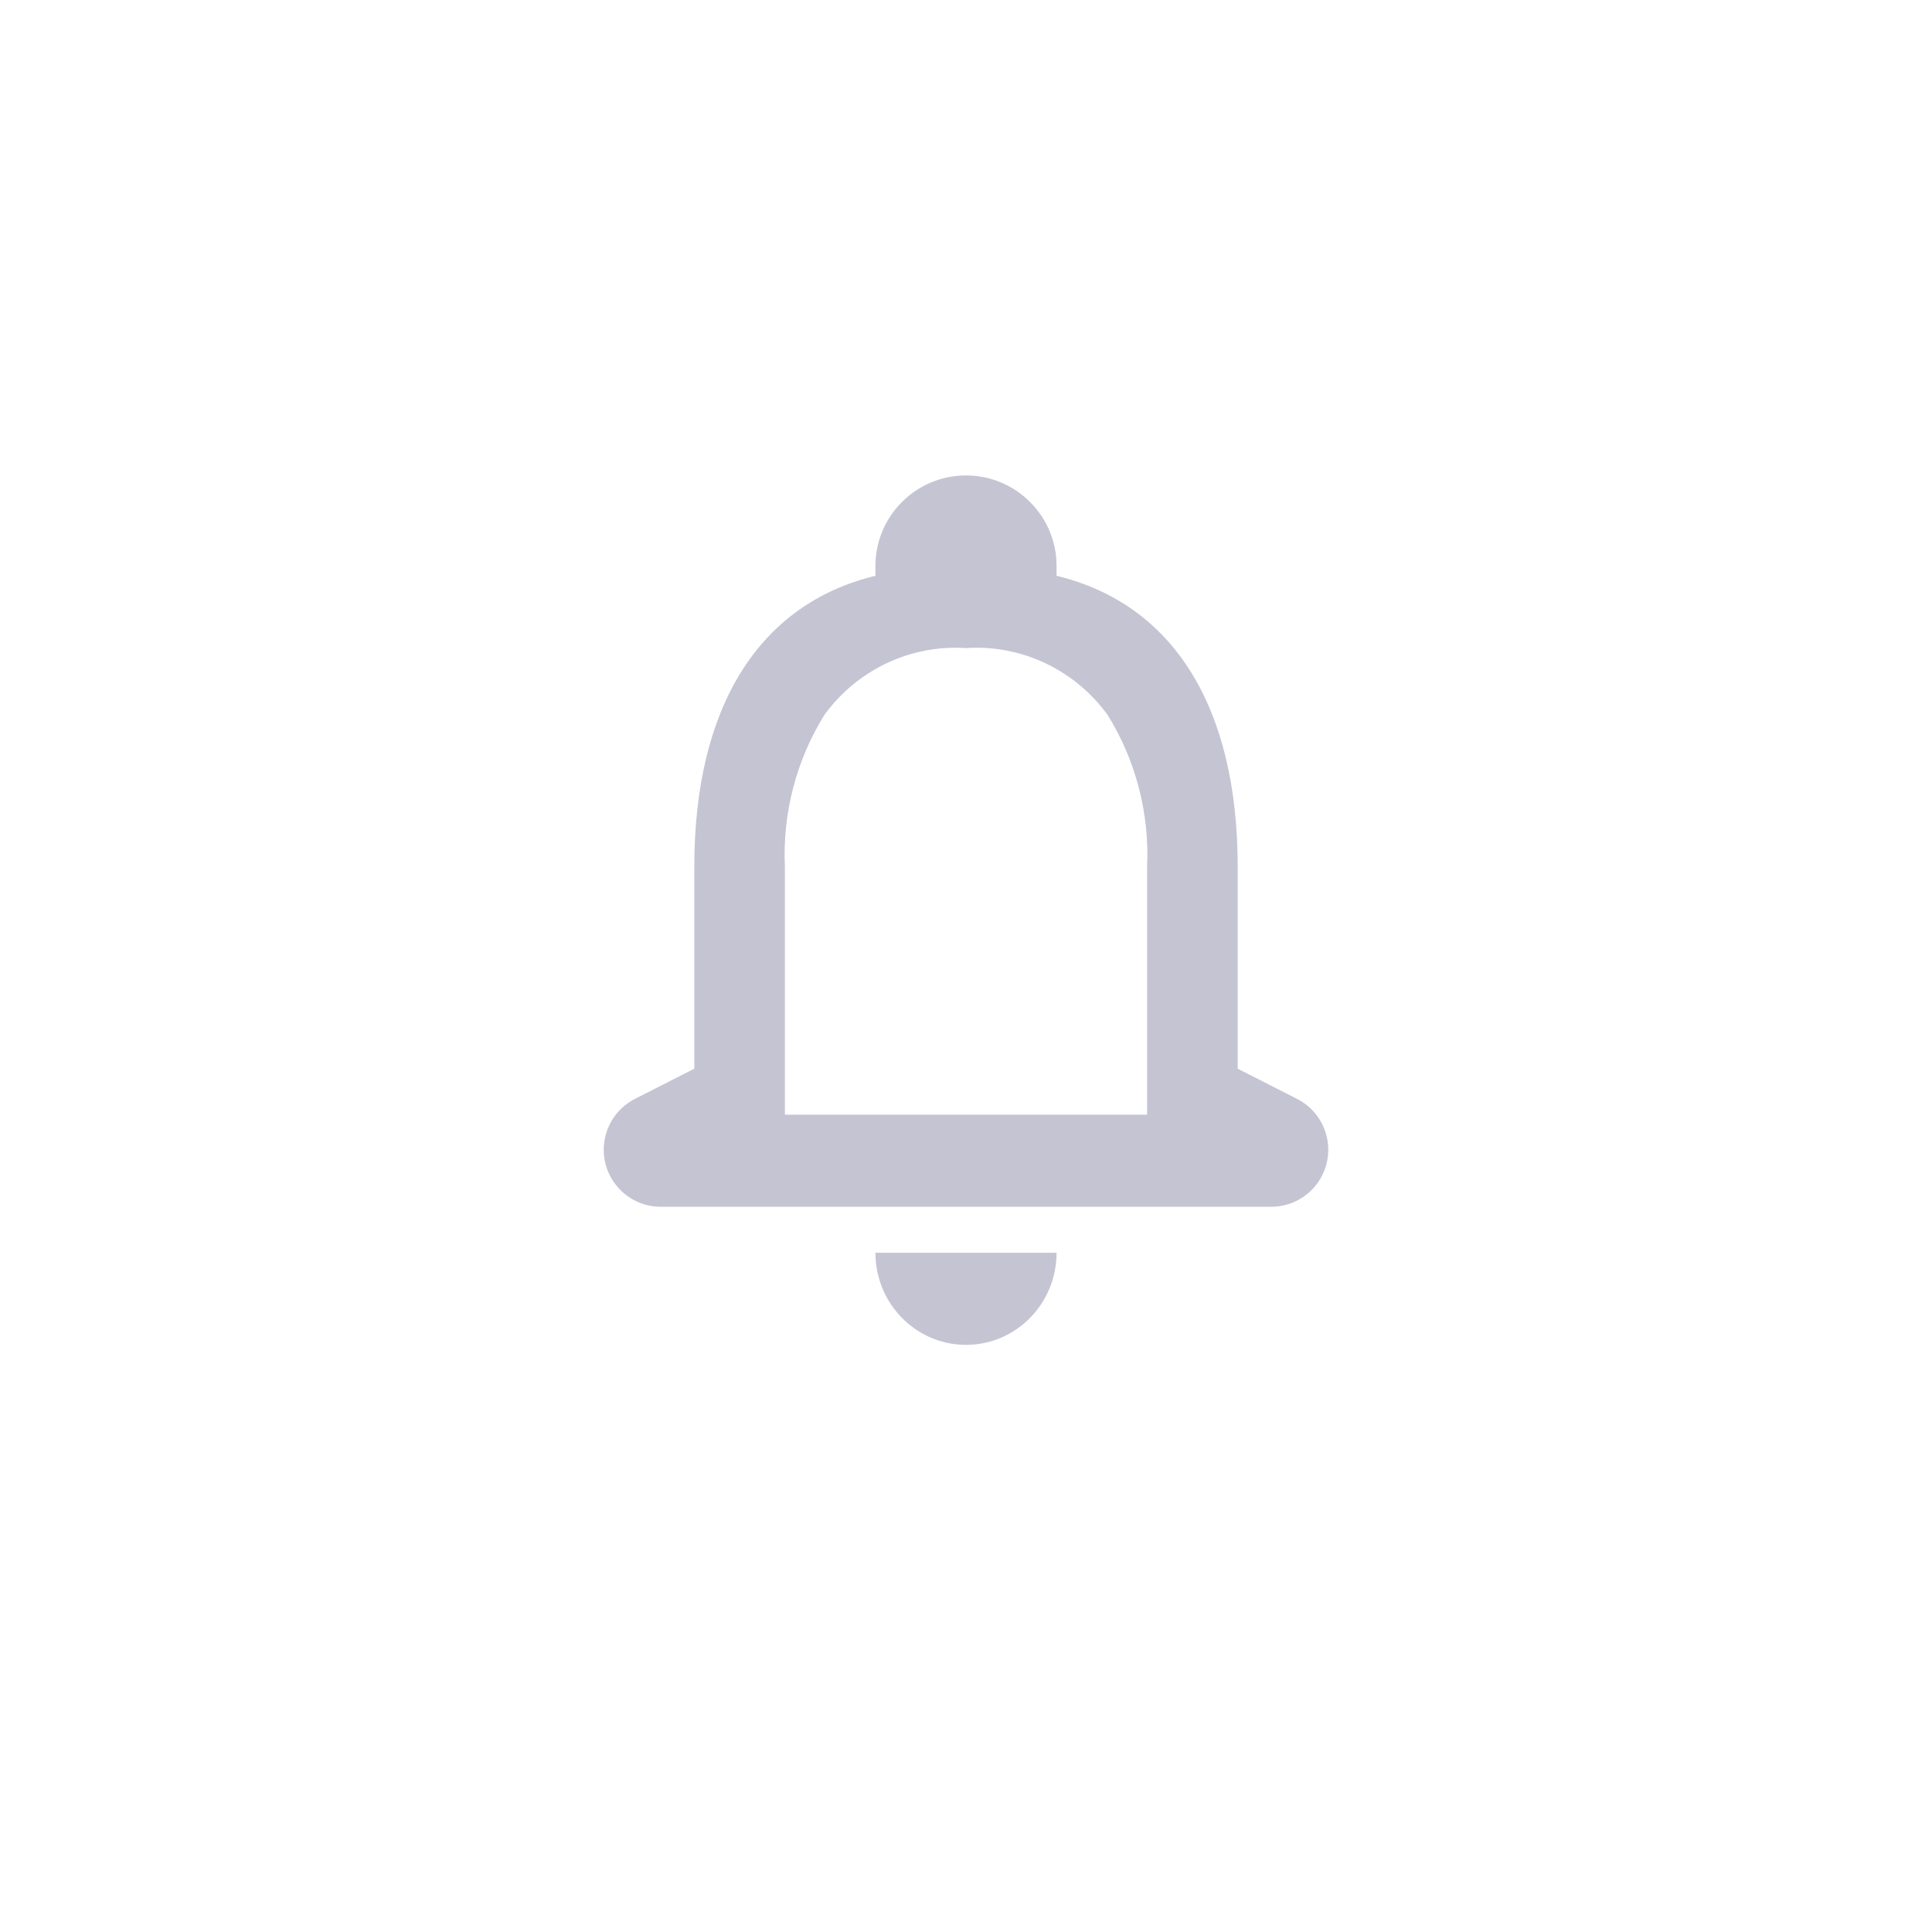 <svg width="32" height="32" viewBox="0 0 32 32" fill="none" xmlns="http://www.w3.org/2000/svg">
<g filter="url(#filter0_d_292_12617)">
<circle cx="16" cy="15" r="14" fill="white"/>
</g>
<g clip-path="url(#clip0_292_12617)">
<path d="M16 22.275C15.172 22.275 14.5 21.592 14.5 20.75H17.5C17.5 21.592 16.828 22.275 16 22.275ZM22 19.043C22 19.565 21.577 19.988 21.055 19.988H10.945C10.423 19.988 10 19.565 10 19.043C10 18.687 10.2 18.362 10.517 18.201L11.5 17.701V14.355C11.5 11.716 12.566 10.004 14.5 9.537V9.375C14.5 8.547 15.172 7.875 16 7.875C16.828 7.875 17.5 8.547 17.5 9.375V9.537C19.434 10.004 20.5 11.714 20.5 14.355V17.701L21.483 18.201C21.8 18.362 22 18.687 22 19.043ZM16 10.734C15.085 10.674 14.202 11.09 13.656 11.839C13.189 12.59 12.96 13.468 13 14.355V18.463H19V14.355C19.04 13.468 18.811 12.59 18.344 11.839C17.798 11.09 16.915 10.674 16 10.734Z" fill="#C4C4D3"/>
</g>
<defs>
<filter id="filter0_d_292_12617" x="0" y="0" width="32" height="32" filterUnits="userSpaceOnUse" color-interpolation-filters="sRGB">
<feFlood flood-opacity="0" result="BackgroundImageFix"/>
<feColorMatrix in="SourceAlpha" type="matrix" values="0 0 0 0 0 0 0 0 0 0 0 0 0 0 0 0 0 0 127 0" result="hardAlpha"/>
<feOffset dy="1"/>
<feGaussianBlur stdDeviation="1"/>
<feComposite in2="hardAlpha" operator="out"/>
<feColorMatrix type="matrix" values="0 0 0 0 0 0 0 0 0 0 0 0 0 0 0 0 0 0 0.16 0"/>
<feBlend mode="normal" in2="BackgroundImageFix" result="effect1_dropShadow_292_12617"/>
<feBlend mode="normal" in="SourceGraphic" in2="effect1_dropShadow_292_12617" result="shape"/>
</filter>
<clipPath id="clip0_292_12617">
<rect width="18" height="18" fill="white" transform="translate(7 6)"/>
</clipPath>
</defs>
</svg>
